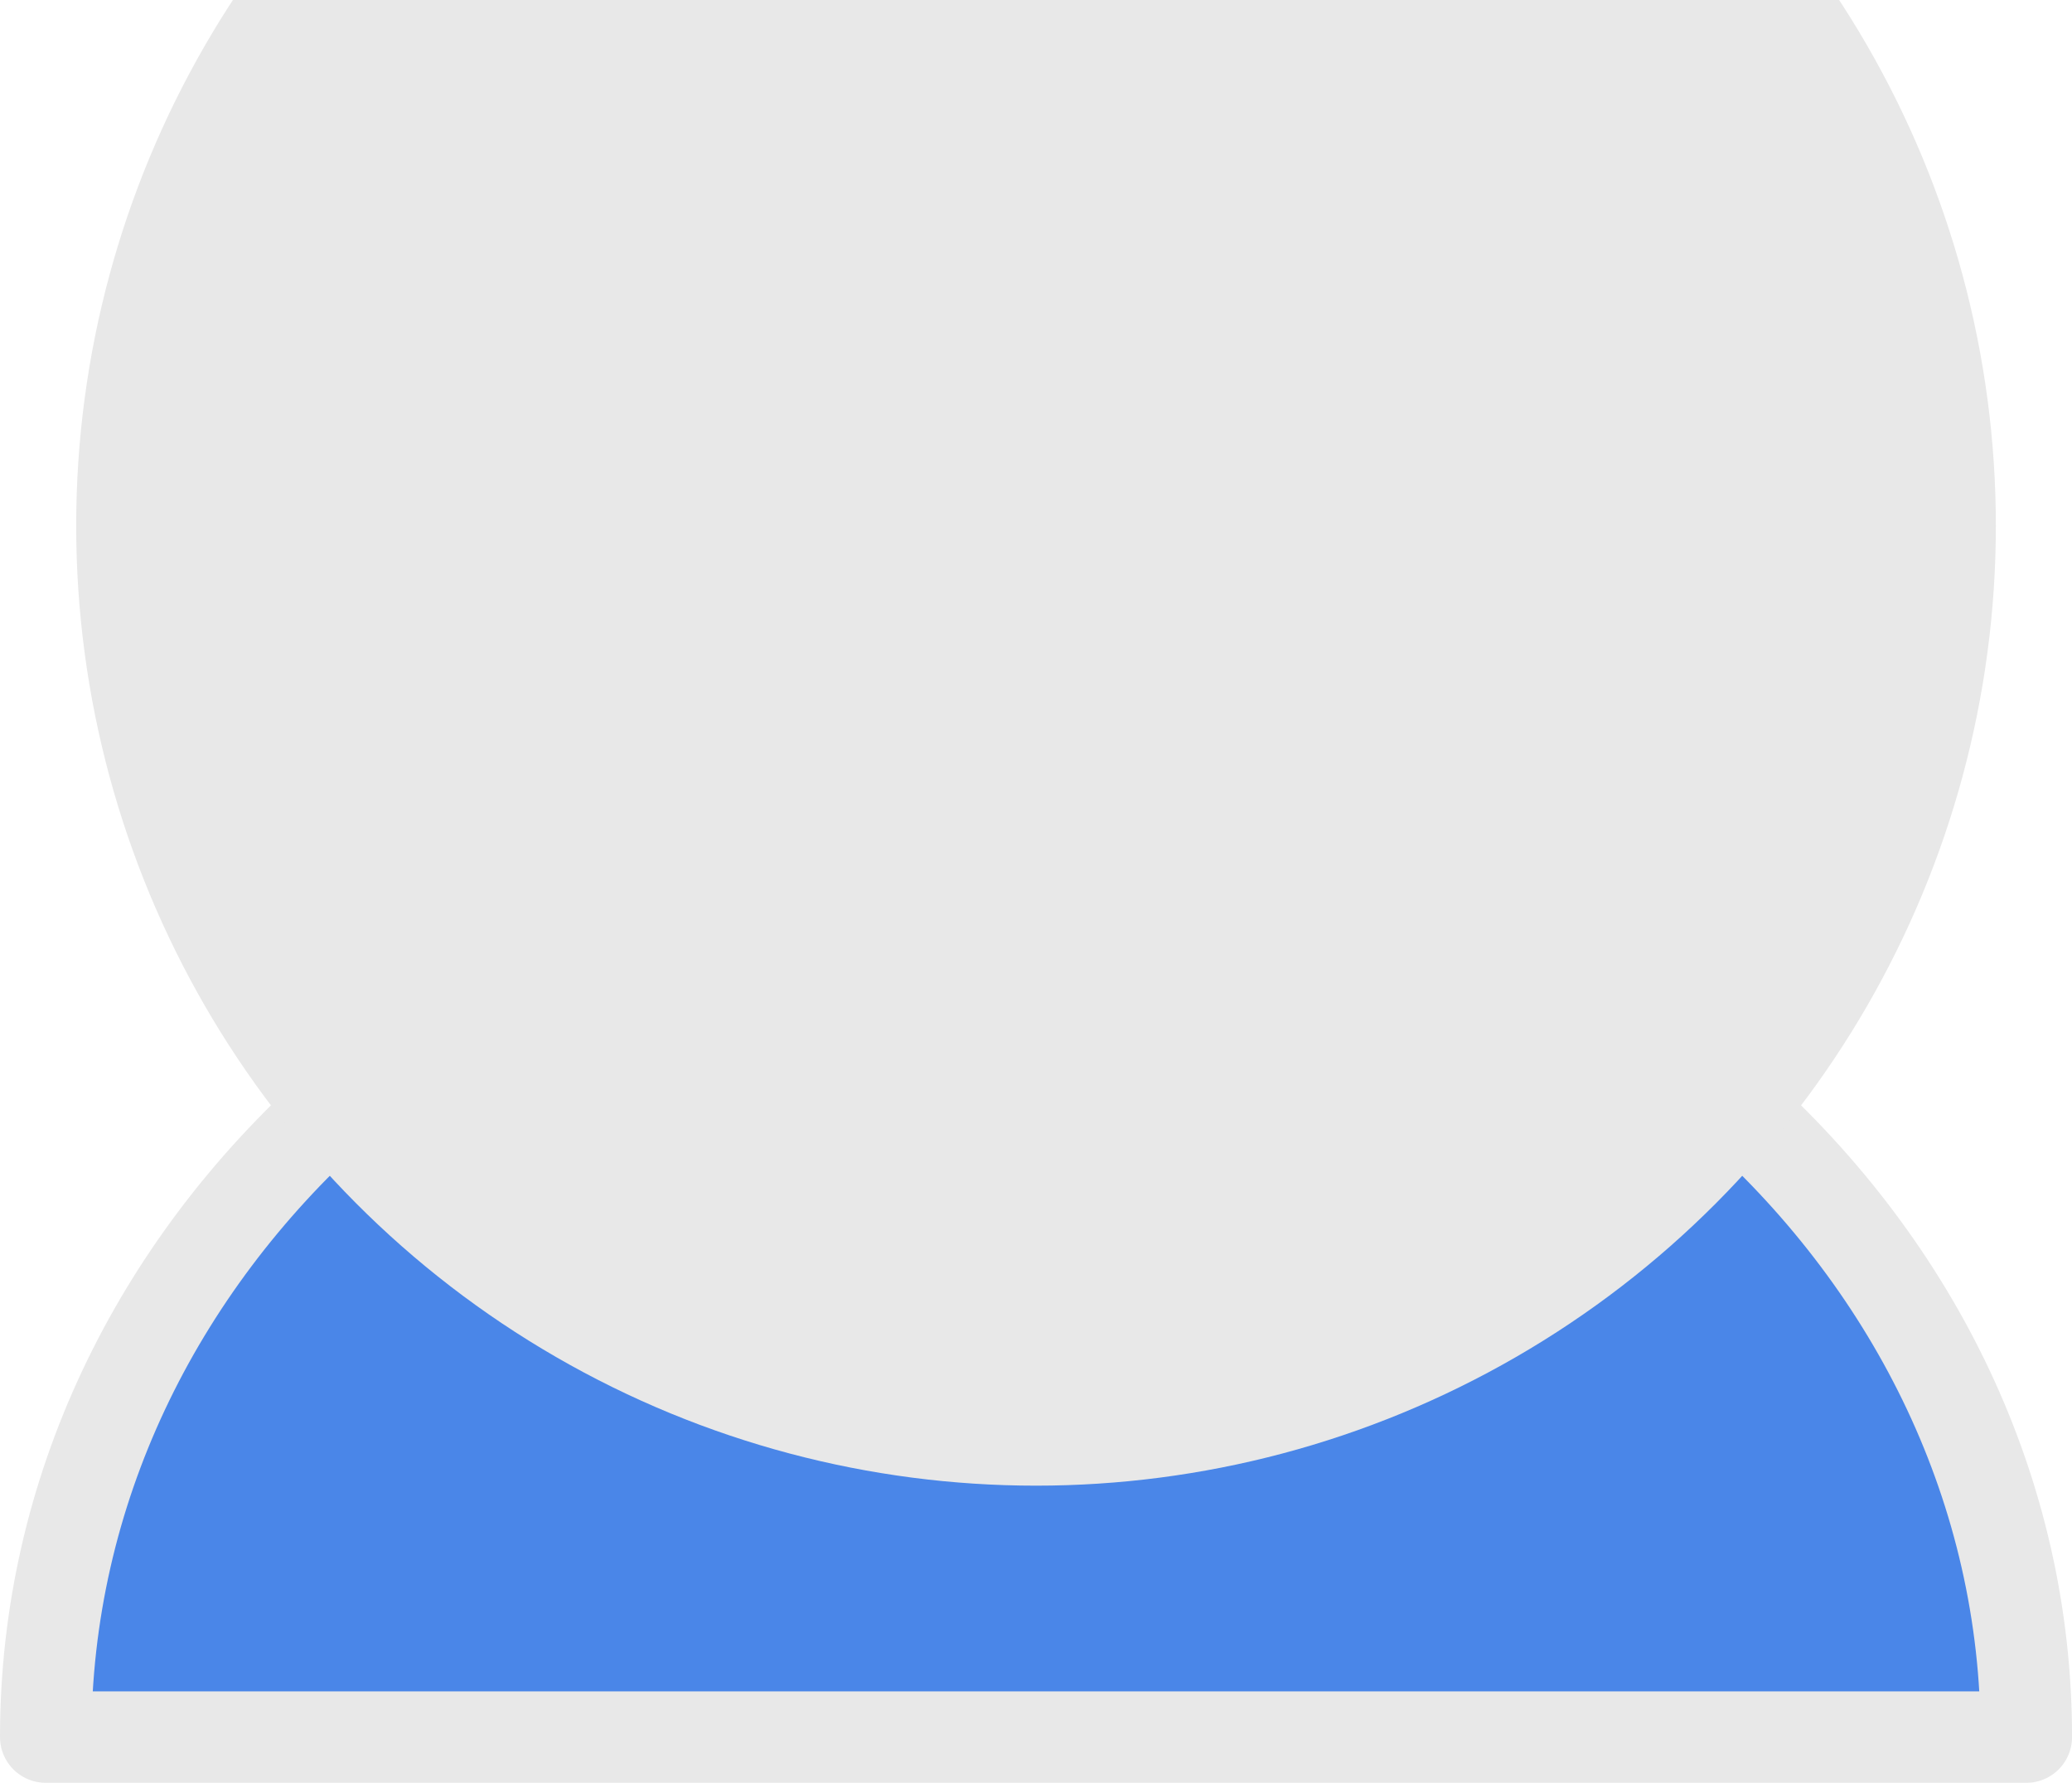 <?xml version="1.0" standalone="no"?><!-- Generator: Gravit.io --><svg xmlns="http://www.w3.org/2000/svg" xmlns:xlink="http://www.w3.org/1999/xlink" style="isolation:isolate" viewBox="2.333 5.5 45.333 39" width="45.333" height="39"><g><path d=" M 3.333 43.5 C 3.333 32.738 13.042 24 25 24 C 36.958 24 46.667 32.738 46.667 43.5 L 3.333 43.5 Z " fill="rgb(74,134,232)" vector-effect="non-scaling-stroke" stroke-width="2" stroke="rgb(232,232,232)" stroke-linejoin="round" stroke-linecap="round" stroke-miterlimit="3"/><circle vector-effect="non-scaling-stroke" cx="0" cy="0" r="1" transform="matrix(10.5,0,0,10.5,25,17)" fill="rgb(74,134,232)" stroke-width="2" stroke="rgb(232,232,232)" stroke-linejoin="miter" stroke-linecap="square" stroke-miterlimit="3"/></g></svg>